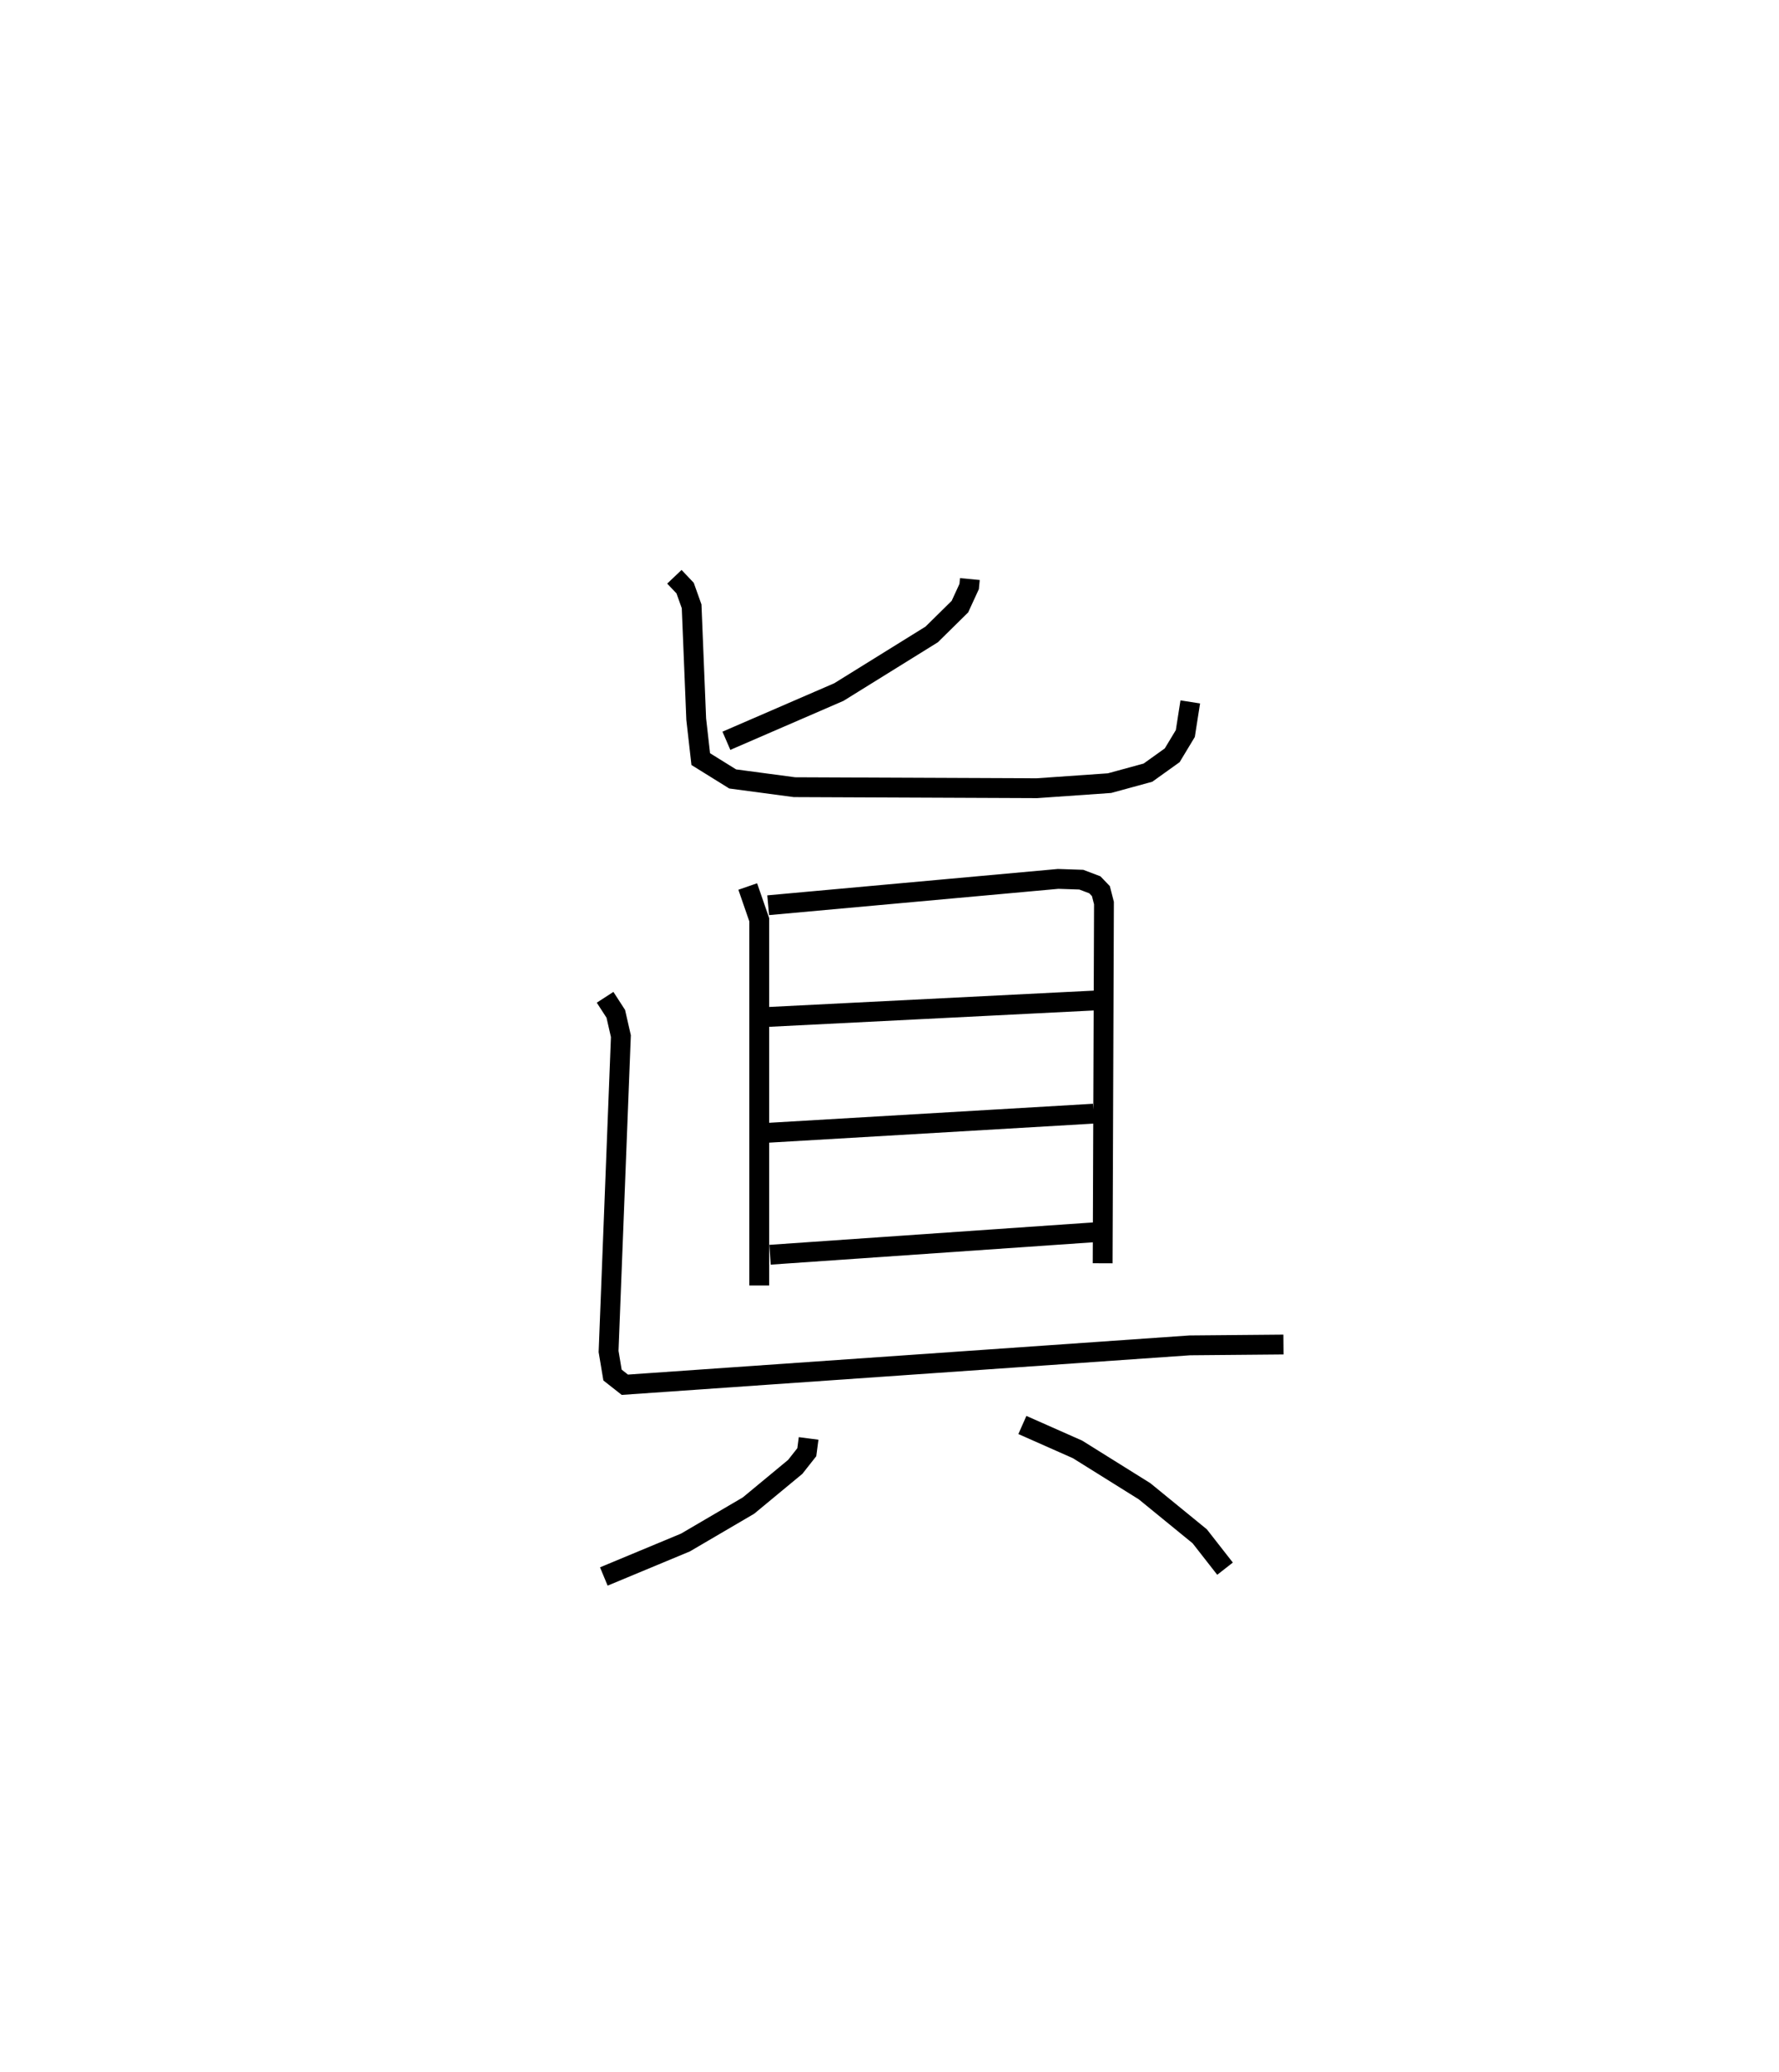 <?xml version="1.0" encoding="utf-8" ?>
<svg baseProfile="full" height="104.499" version="1.1" width="89.765" xmlns="http://www.w3.org/2000/svg" xmlns:ev="http://www.w3.org/2001/xml-events" xmlns:xlink="http://www.w3.org/1999/xlink"><defs /><rect fill="white" height="104.499" width="89.765" x="0" y="0" /><path d="M25,25 m0.0,0.0 m23.938,4.201 l-0.036,0.377 -0.466,1.012 l-1.425,1.404 -4.683,2.905 l-5.675,2.457 m-2.625,-8.27 l0.542,0.571 0.328,0.919 l0.232,5.691 0.229,2.014 l1.611,1 3.116,0.415 l12.234,0.052 3.666,-0.256 l1.938,-0.529 1.223,-0.875 l0.662,-1.097 0.25,-1.595 m-22.329,9.309 l0.58,1.676 0,18.443 m0.451,-19.175 l14.633,-1.328 1.166,0.039 l0.684,0.259 0.305,0.318 l0.155,0.602 -0.066,18.165 m-17.016,-12.415 l16.652,-0.838 m-16.692,6.683 l16.596,-0.974 m-16.325,7.114 l16.39,-1.135 m-24.711,-11.848 l0.54,0.834 0.257,1.126 l-0.621,15.901 0.199,1.189 l0.622,0.489 28.506,-1.986 l4.727,-0.042 m-23.961,4.735 l-0.091,0.695 -0.584,0.74 l-2.358,1.951 -3.181,1.863 l-4.119,1.713 m21.12,-7.64 l2.784,1.232 3.382,2.111 l2.783,2.271 1.276,1.632 " fill="none" stroke="black" stroke-width="1" /></svg>